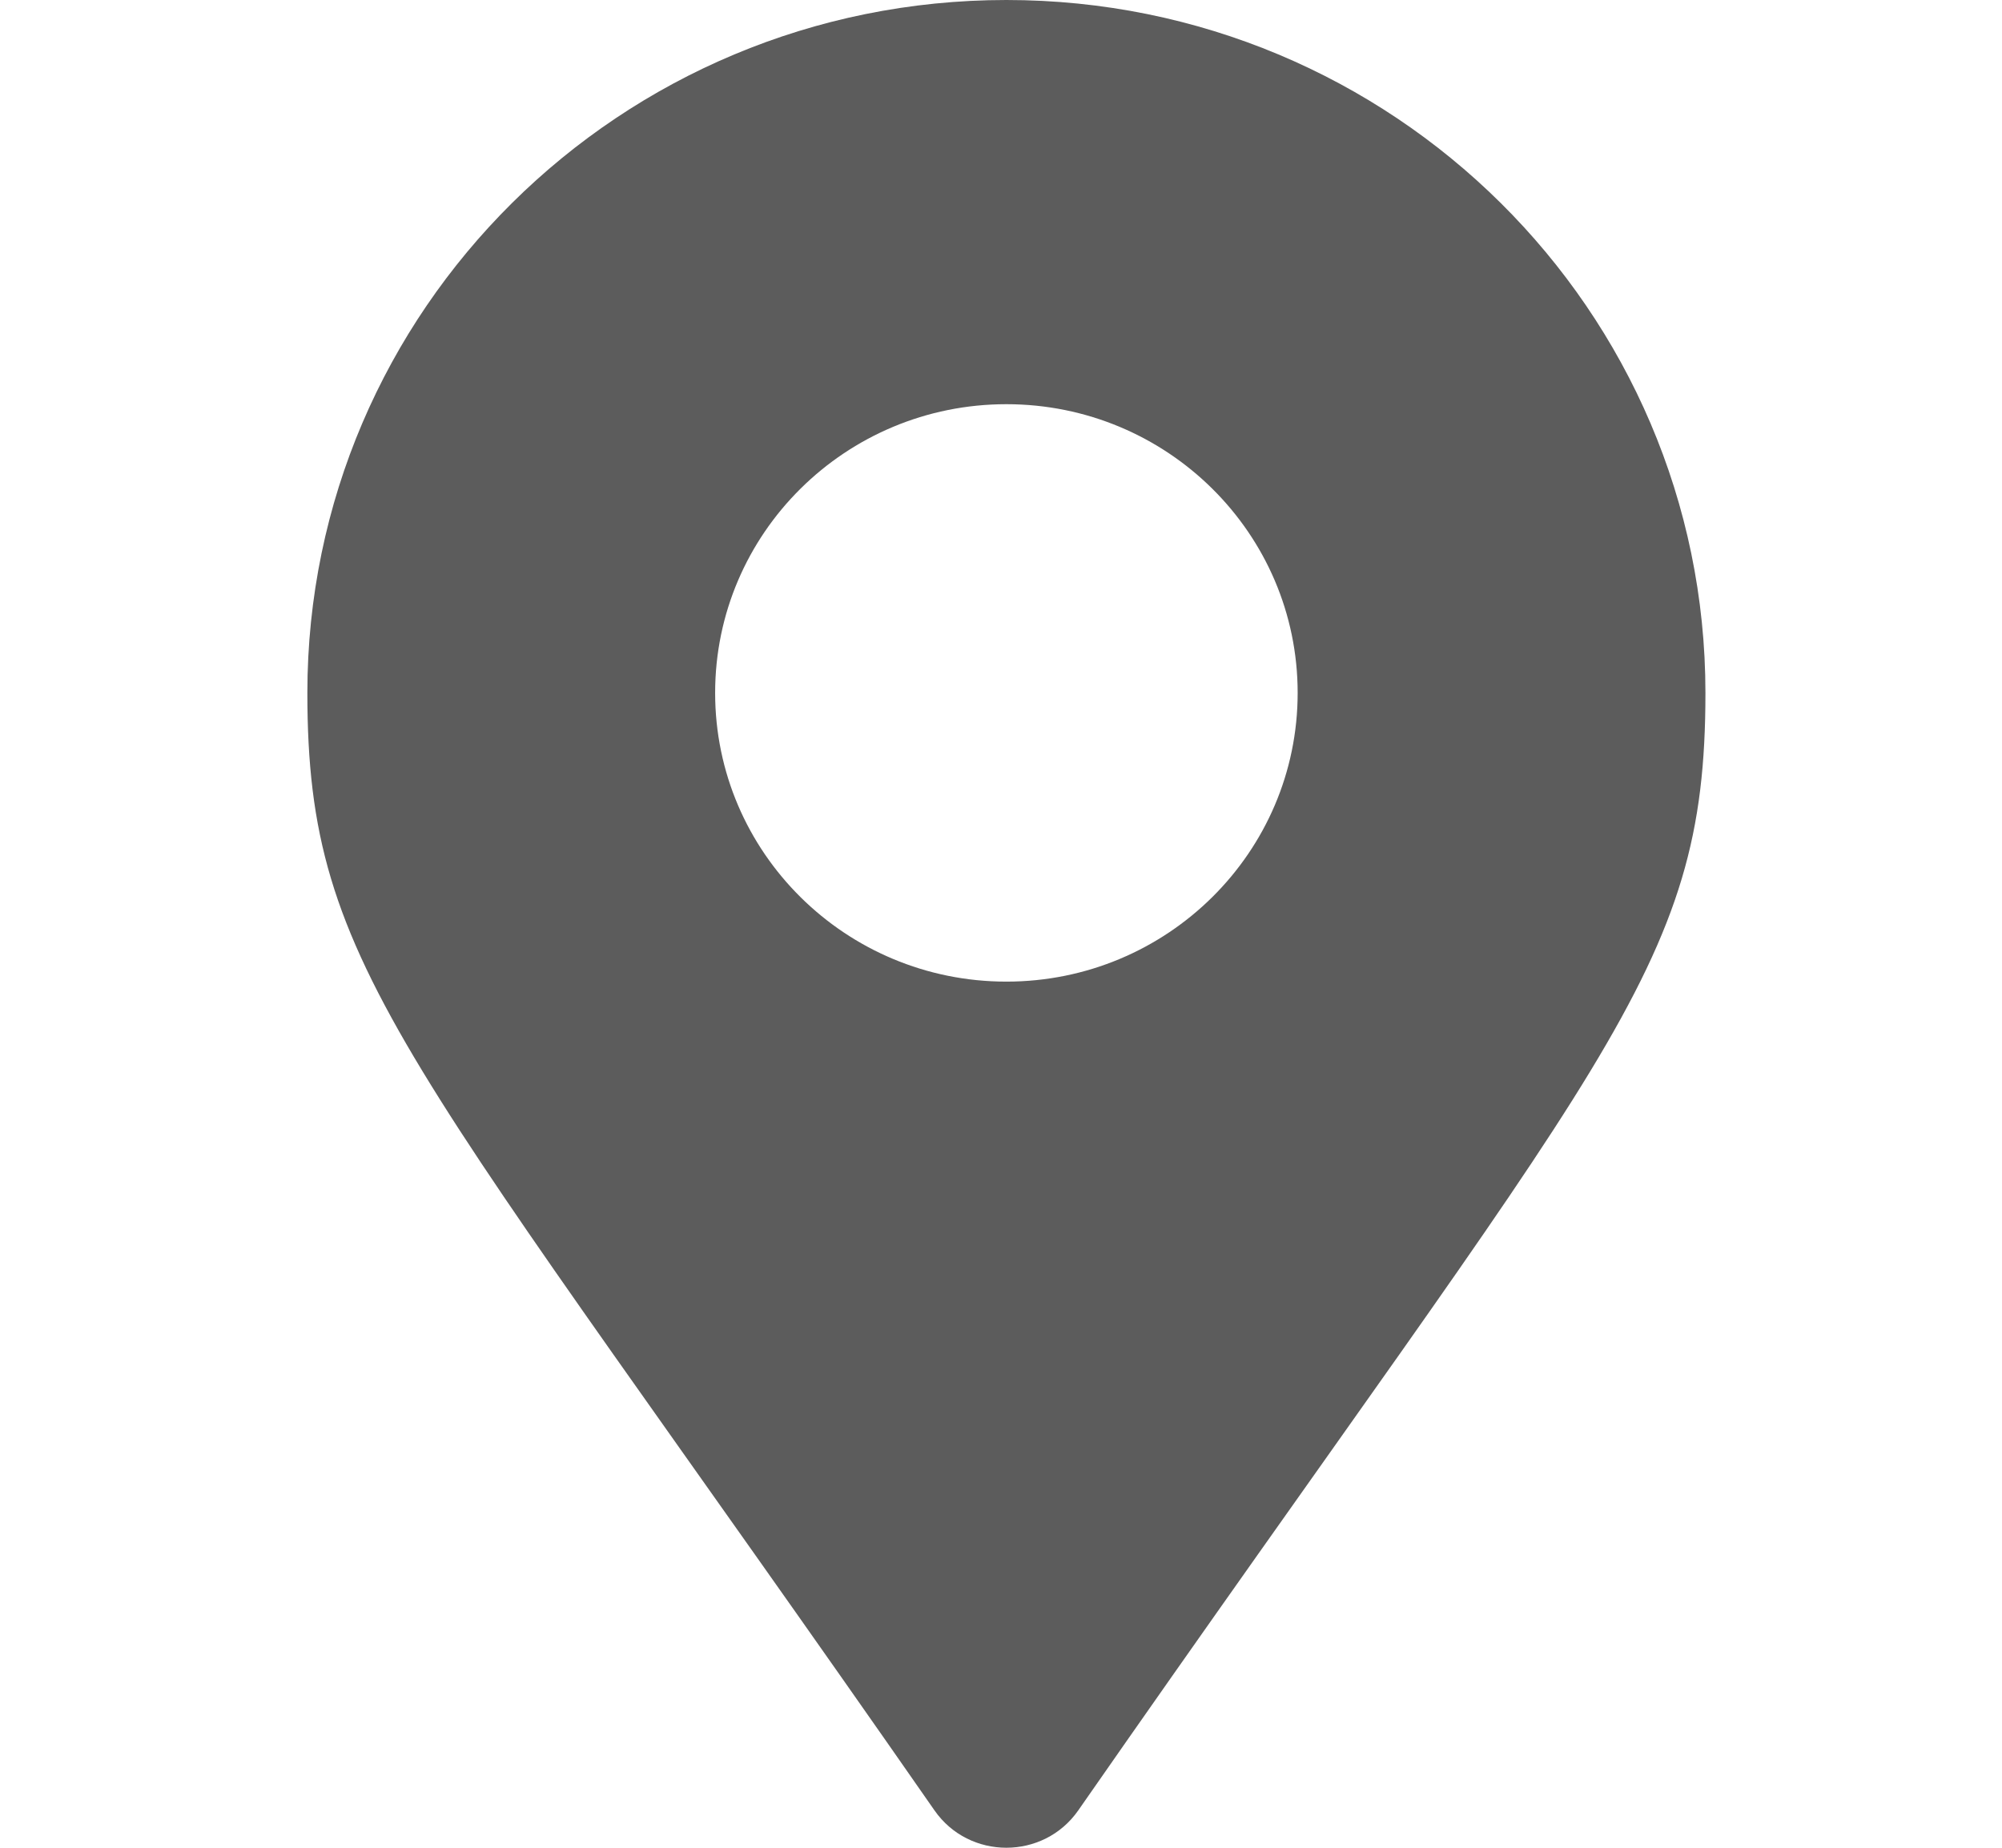<svg  height="24" viewBox="0 0 26 32" fill="#5C5C5C" xmlns="http://www.w3.org/2000/svg">
<path d="M11.849 31.354C2.689 18.189 0.989 16.838 0.989 12C0.989 5.373 6.408 0 13.093 0C19.778 0 25.198 5.373 25.198 12C25.198 16.838 23.497 18.189 14.337 31.354C13.736 32.215 12.45 32.215 11.849 31.354ZM13.093 17C15.879 17 18.137 14.761 18.137 12C18.137 9.239 15.879 7 13.093 7C10.308 7 8.05 9.239 8.05 12C8.05 14.761 10.308 17 13.093 17Z" fill="#5C5C5C"/>
</svg>
